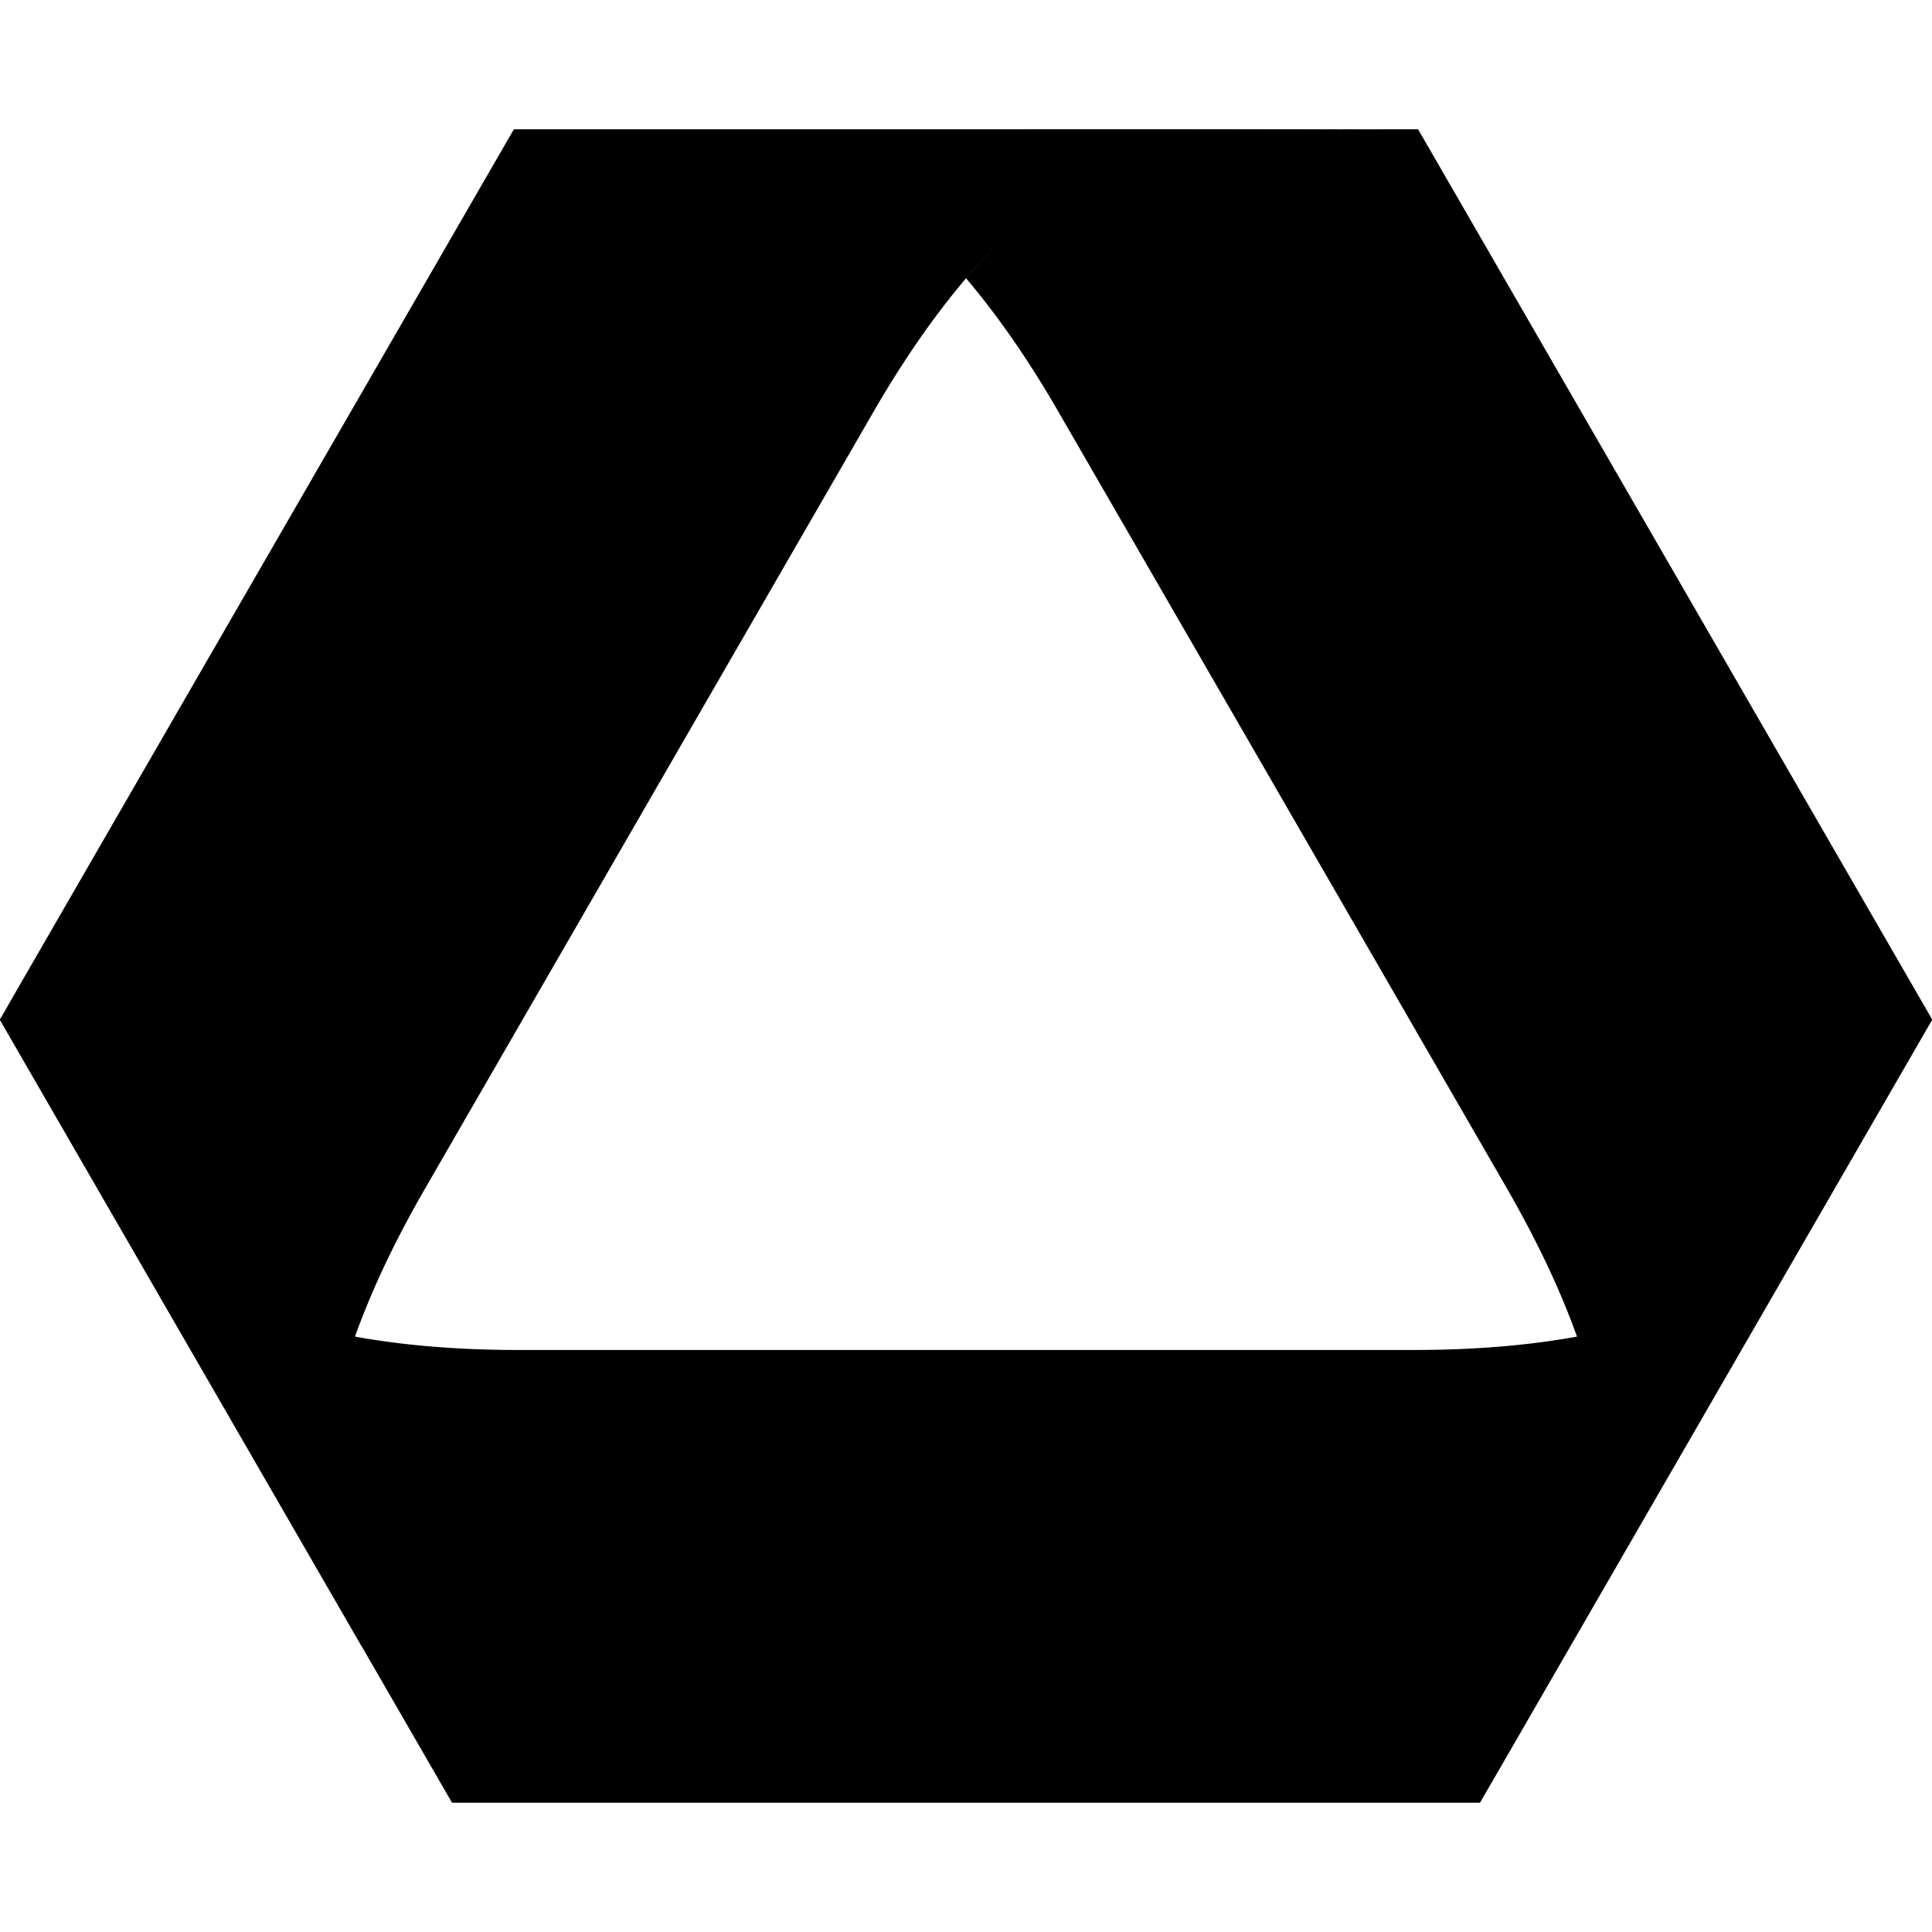 <svg role="img" viewBox="0 0 24 24" xmlns="http://www.w3.org/2000/svg"><title>Commerzbank icon</title><path d="M6.392 1.606c-.004 0-.01.001-.012.006L1.67 9.768.194 12.325l-.17.297L0 12.66a.023.023 0 0 0 .001.014l4.486 7.769v-.032a5.528 5.528 0 0 1-.205-.402c-.187-.425-.294-1.013-.266-1.584.076-1.504.876-2.988 1.278-3.684l2.767-4.793 2.767-4.793c.401-.696 1.287-2.13 2.553-2.948.48-.31 1.043-.511 1.503-.562.337-.038 1.455-.04 2.723-.04zM.04 12.736c.07.123.14.245.21.364zm22.562 2.276c-.274.374-.73.76-1.238 1.021-1.341.687-3.025.737-3.829.737H6.466c-.803 0-2.49-.05-3.829-.737-.509-.26-.964-.647-1.239-1.021-.174-.237-.62-.997-1.148-1.912l1.125 1.95 4.236 7.337a.015.015 0 0 0 .012.007h12.756c.004 0 .009-.004.01-.007l5.559-9.626c-.613 1.06-1.15 1.986-1.346 2.251M14.885 1.645c-.46.05-1.024.252-1.504.562-.53.342-.992.792-1.38 1.25.54.638.937 1.292 1.17 1.698l2.769 4.793 2.767 4.793c.4.696 1.201 2.18 1.276 3.684.028.571-.08 1.159-.265 1.584-.13.296-.648 1.198-1.248 2.239L24 12.672v-.009a.007.007 0 0 0-.001-.004L17.62 1.613c-.002-.005-.007-.007-.012-.007-1.267 0-2.386.001-2.723.039"/></svg>